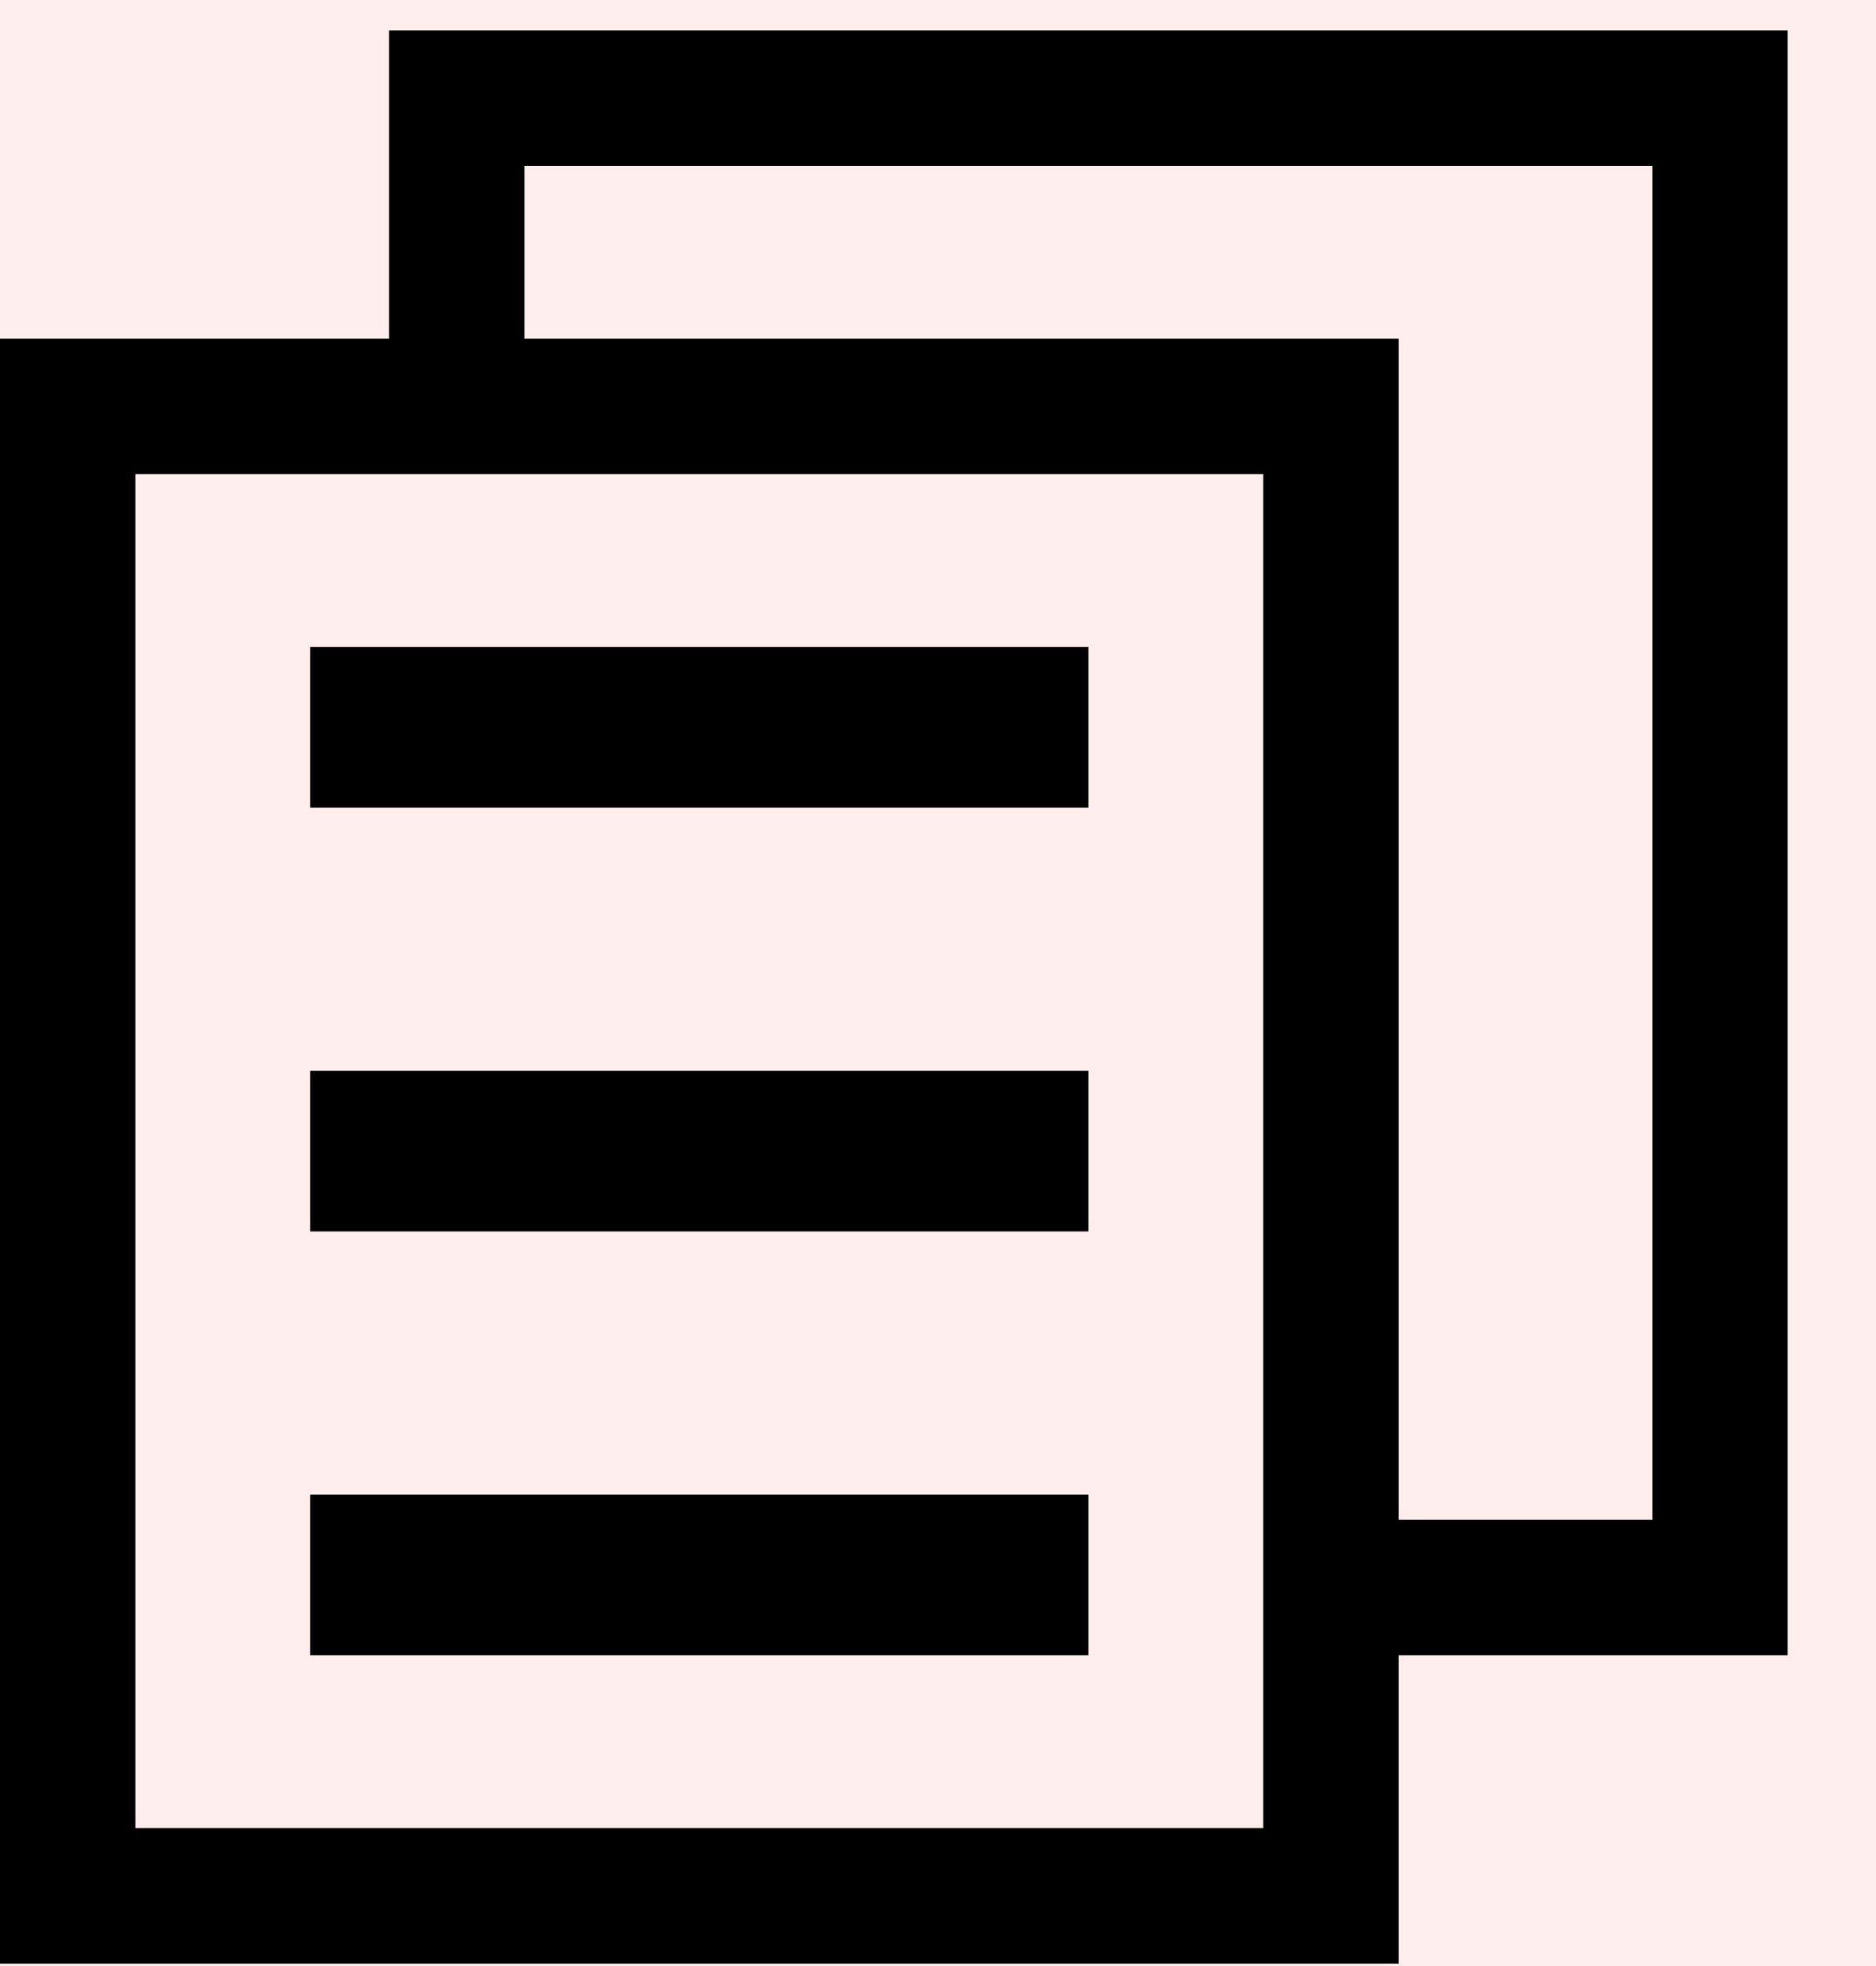 <svg width="21px" height="22px" viewBox="0 0 21 22" version="1.1" xmlns="http://www.w3.org/2000/svg">
    <g id="Symbols" stroke="none" stroke-width="1" fill="none" fill-rule="evenodd">
        <g id="Navigaatio-/-Hankkeet-" transform="translate(-1147, -20)">
            <g id="Header">
                <g>
                    <g>
                        <rect id="Rectangle" fill="#ffeeed" x="0" y="0" width="1440" height="64"></rect>
                        <g id="organisms/navigation/desktop">
                            <rect id="Rectangle-2-Copy-11" fill="#ffeeed" x="0" y="0" width="1440" height="64"></rect>
                            <g id="Group-22" transform="translate(1147, 20)">
                                <g id="atoms/icons/hankkeet-copy">
                                    <polygon id="Fill-79-Copy" fill="#000000"
                                        points="18.496 17.007 5.871 17.007 5.871 1.856 18.496 1.856 18.496 0.34 4.356 0.34 4.356 18.523 20.011 18.523 20.011 0.34 18.496 0.34">
                                    </polygon>
                                    <rect id="Rectangle" fill="#ffeeed" x="0.472" y="4.166" width="14.393"
                                        height="17.044"></rect>
                                    <polygon id="Fill-79" fill="#000000"
                                        points="14.141 20.457 1.516 20.457 1.516 5.306 14.141 5.306 14.141 3.79 0 3.79 0 21.973 15.656 21.973 15.656 3.79 14.141 3.79">
                                    </polygon>
                                    <path
                                        d="M3.472,7.24 L12.184,7.24 L12.184,9.037 L3.472,9.037 L3.472,7.24 Z M3.472,16.725 L12.184,16.725 L12.184,18.523 L3.472,18.523 L3.472,16.725 Z M3.472,11.983 L12.184,11.983 L12.184,13.78 L3.472,13.78 L3.472,11.983 Z"
                                        id="Shape" fill="#000000" fill-rule="nonzero"></path>
                                </g>
                            </g>
                        </g>
                    </g>
                </g>
            </g>
        </g>
    </g>
</svg>